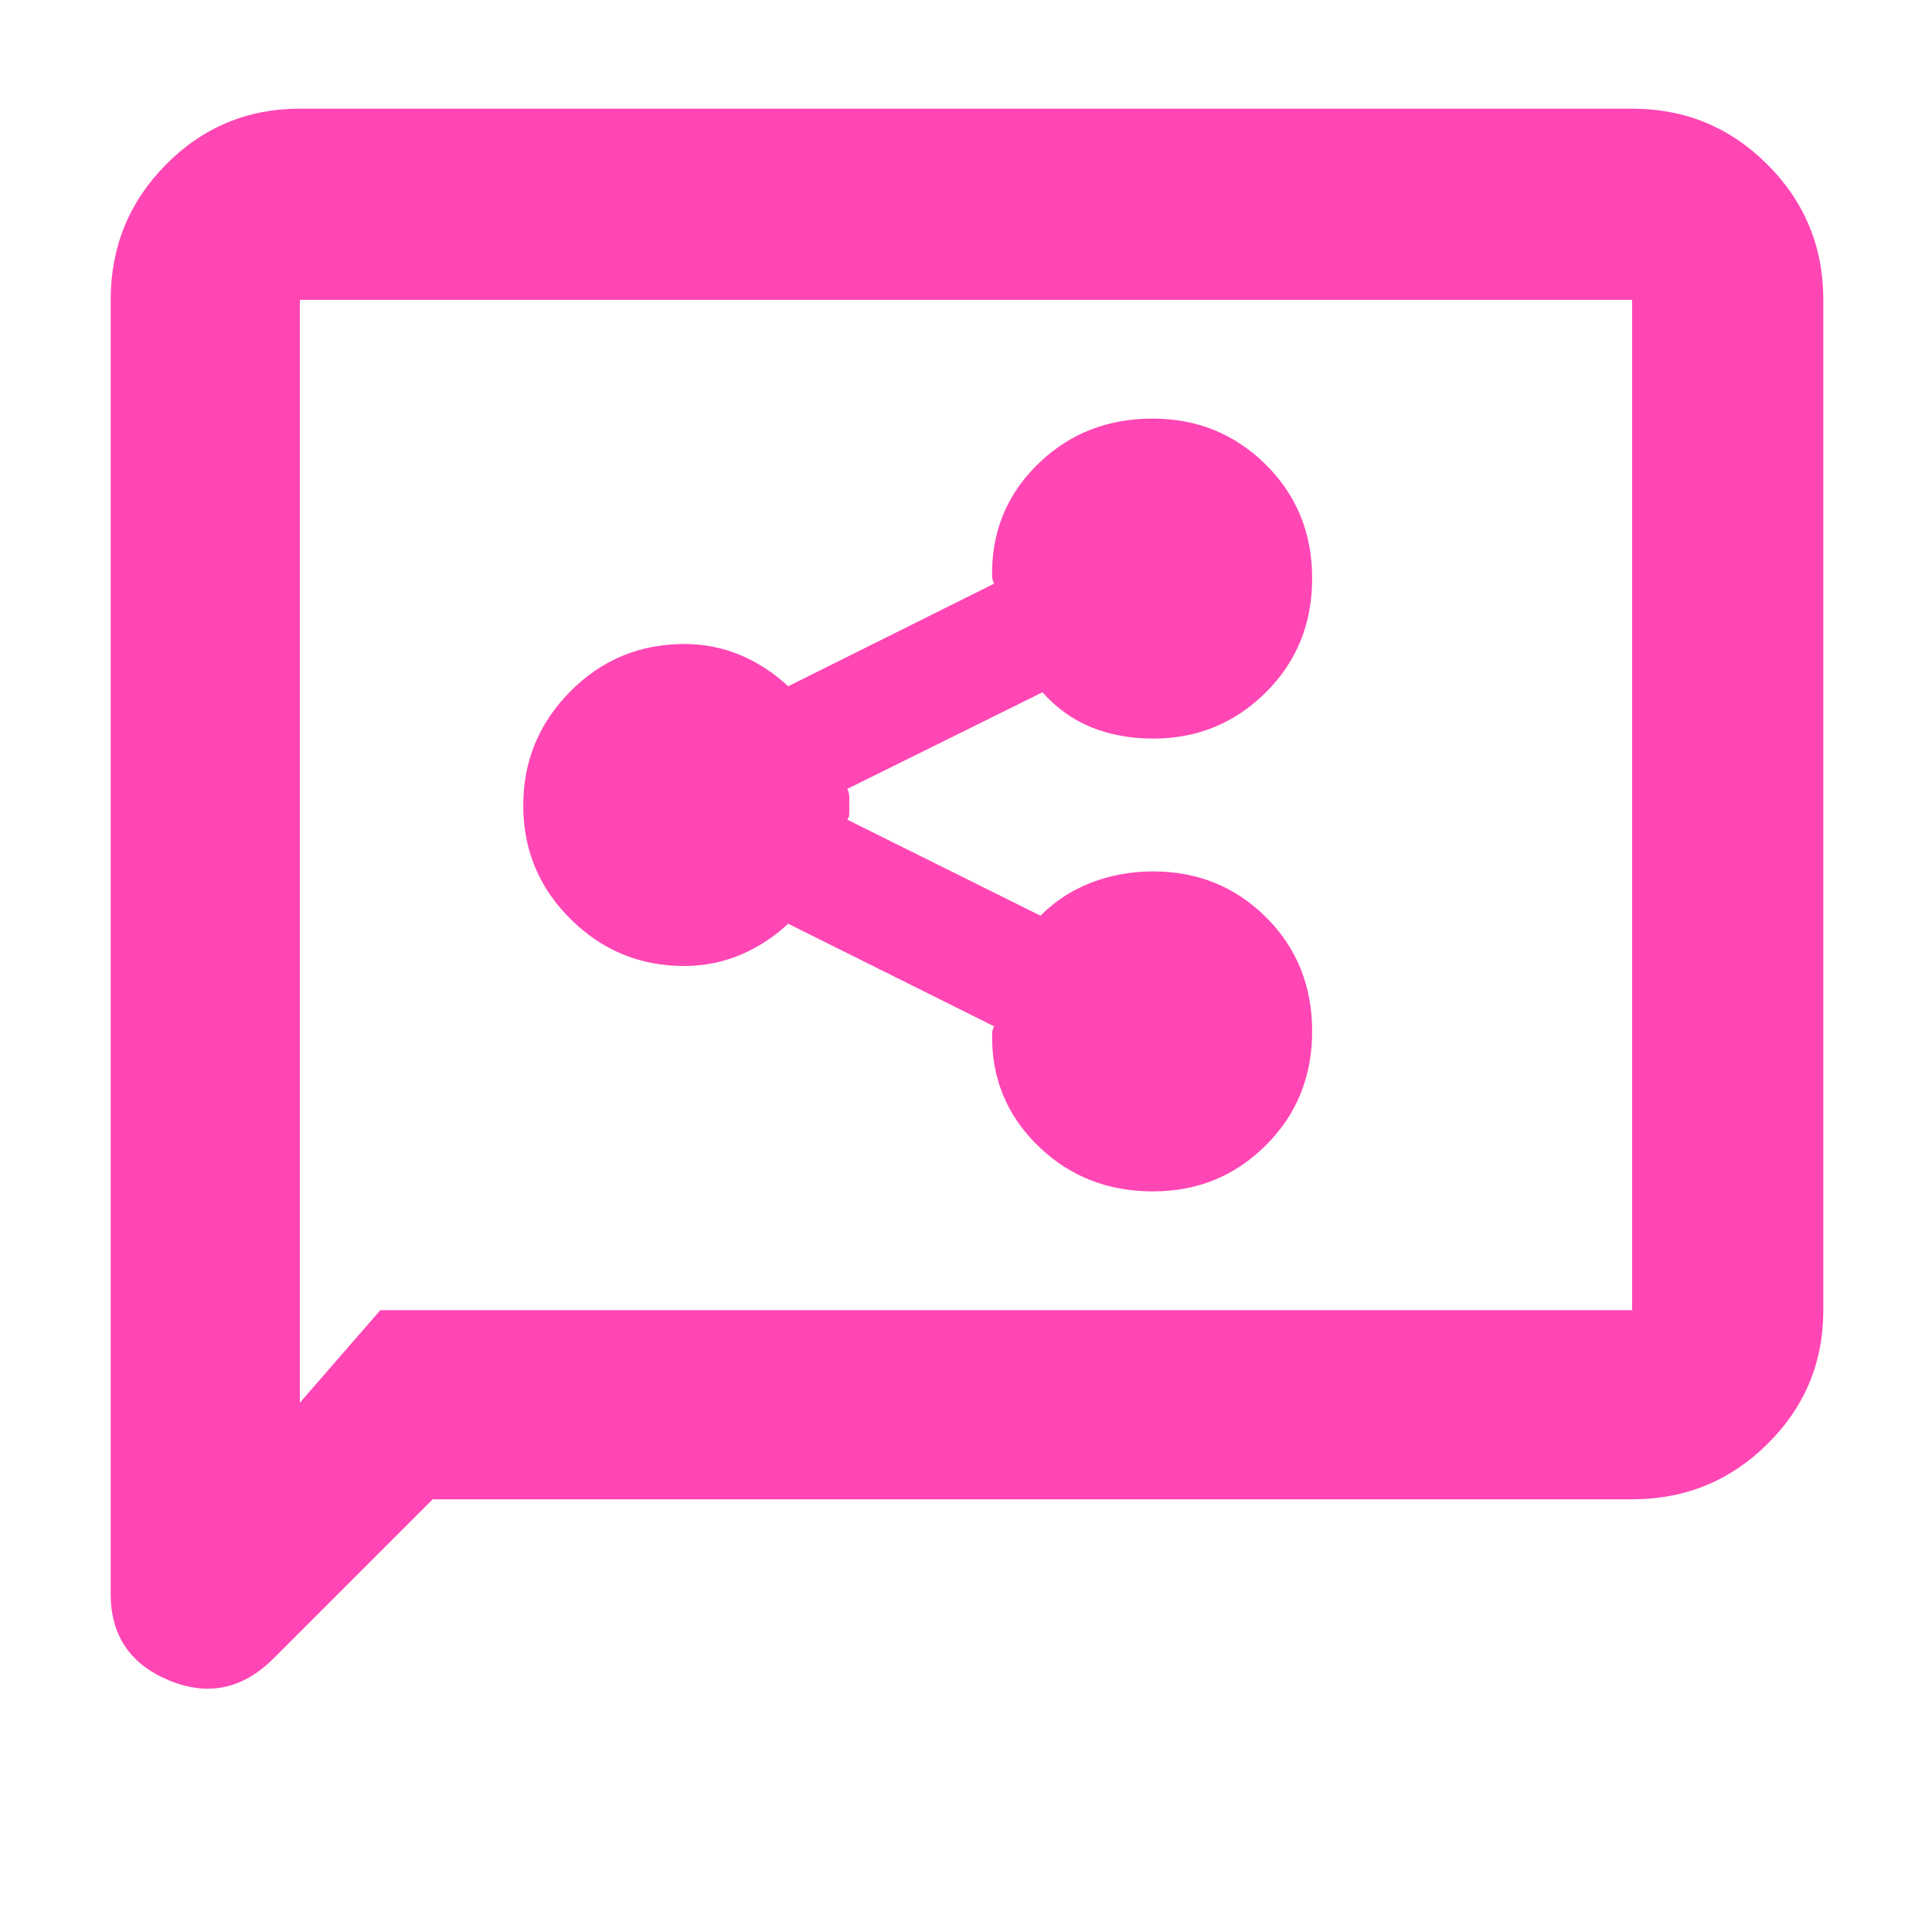 <svg xmlns="http://www.w3.org/2000/svg" height="48" viewBox="0 -960 960 960" width="48"><path fill="rgb(255, 70, 180)" d="M572.92-368Q606-368 629-390.91q23-22.9 23-56.68 0-33.77-22.88-56.59T572.88-527q-16.03 0-30.45 5.5Q528-516 517-505l-96-47.72q1-1.14 1-3.21V-563.88q0-2.37-1-4.12l97-48q10.74 12 24.61 17.5 13.86 5.5 30.34 5.5 32.93 0 55.99-22.91Q652-638.81 652-672.59q0-33.77-23.09-56.59T572.74-752q-33.09 0-55.91 21.56Q494-708.88 493-678v4q0 2.33 1 4l-102.35 51q-10.86-10.1-23.93-15.55-13.07-5.45-27.6-5.45-33.36 0-56.74 23.58Q260-592.85 260-559.74q0 33.1 23.5 56.42T340-480q14.57 0 27.68-5.45T391.65-501L494-450q-1 1.67-1 4v4q1 30.87 23.92 52.44 22.91 21.56 56 21.56ZM215-215l-79 79q-23 23-52 10.97T55-168v-643q0-39.46 27.47-67.23Q109.95-906 149-906h662q39.46 0 67.23 27.77Q906-850.46 906-811v502q0 39.05-27.77 66.52Q850.46-215 811-215H215Zm-26-94h622v-502H149v548l40-46Zm-40 0v-502 502Z"/></svg>